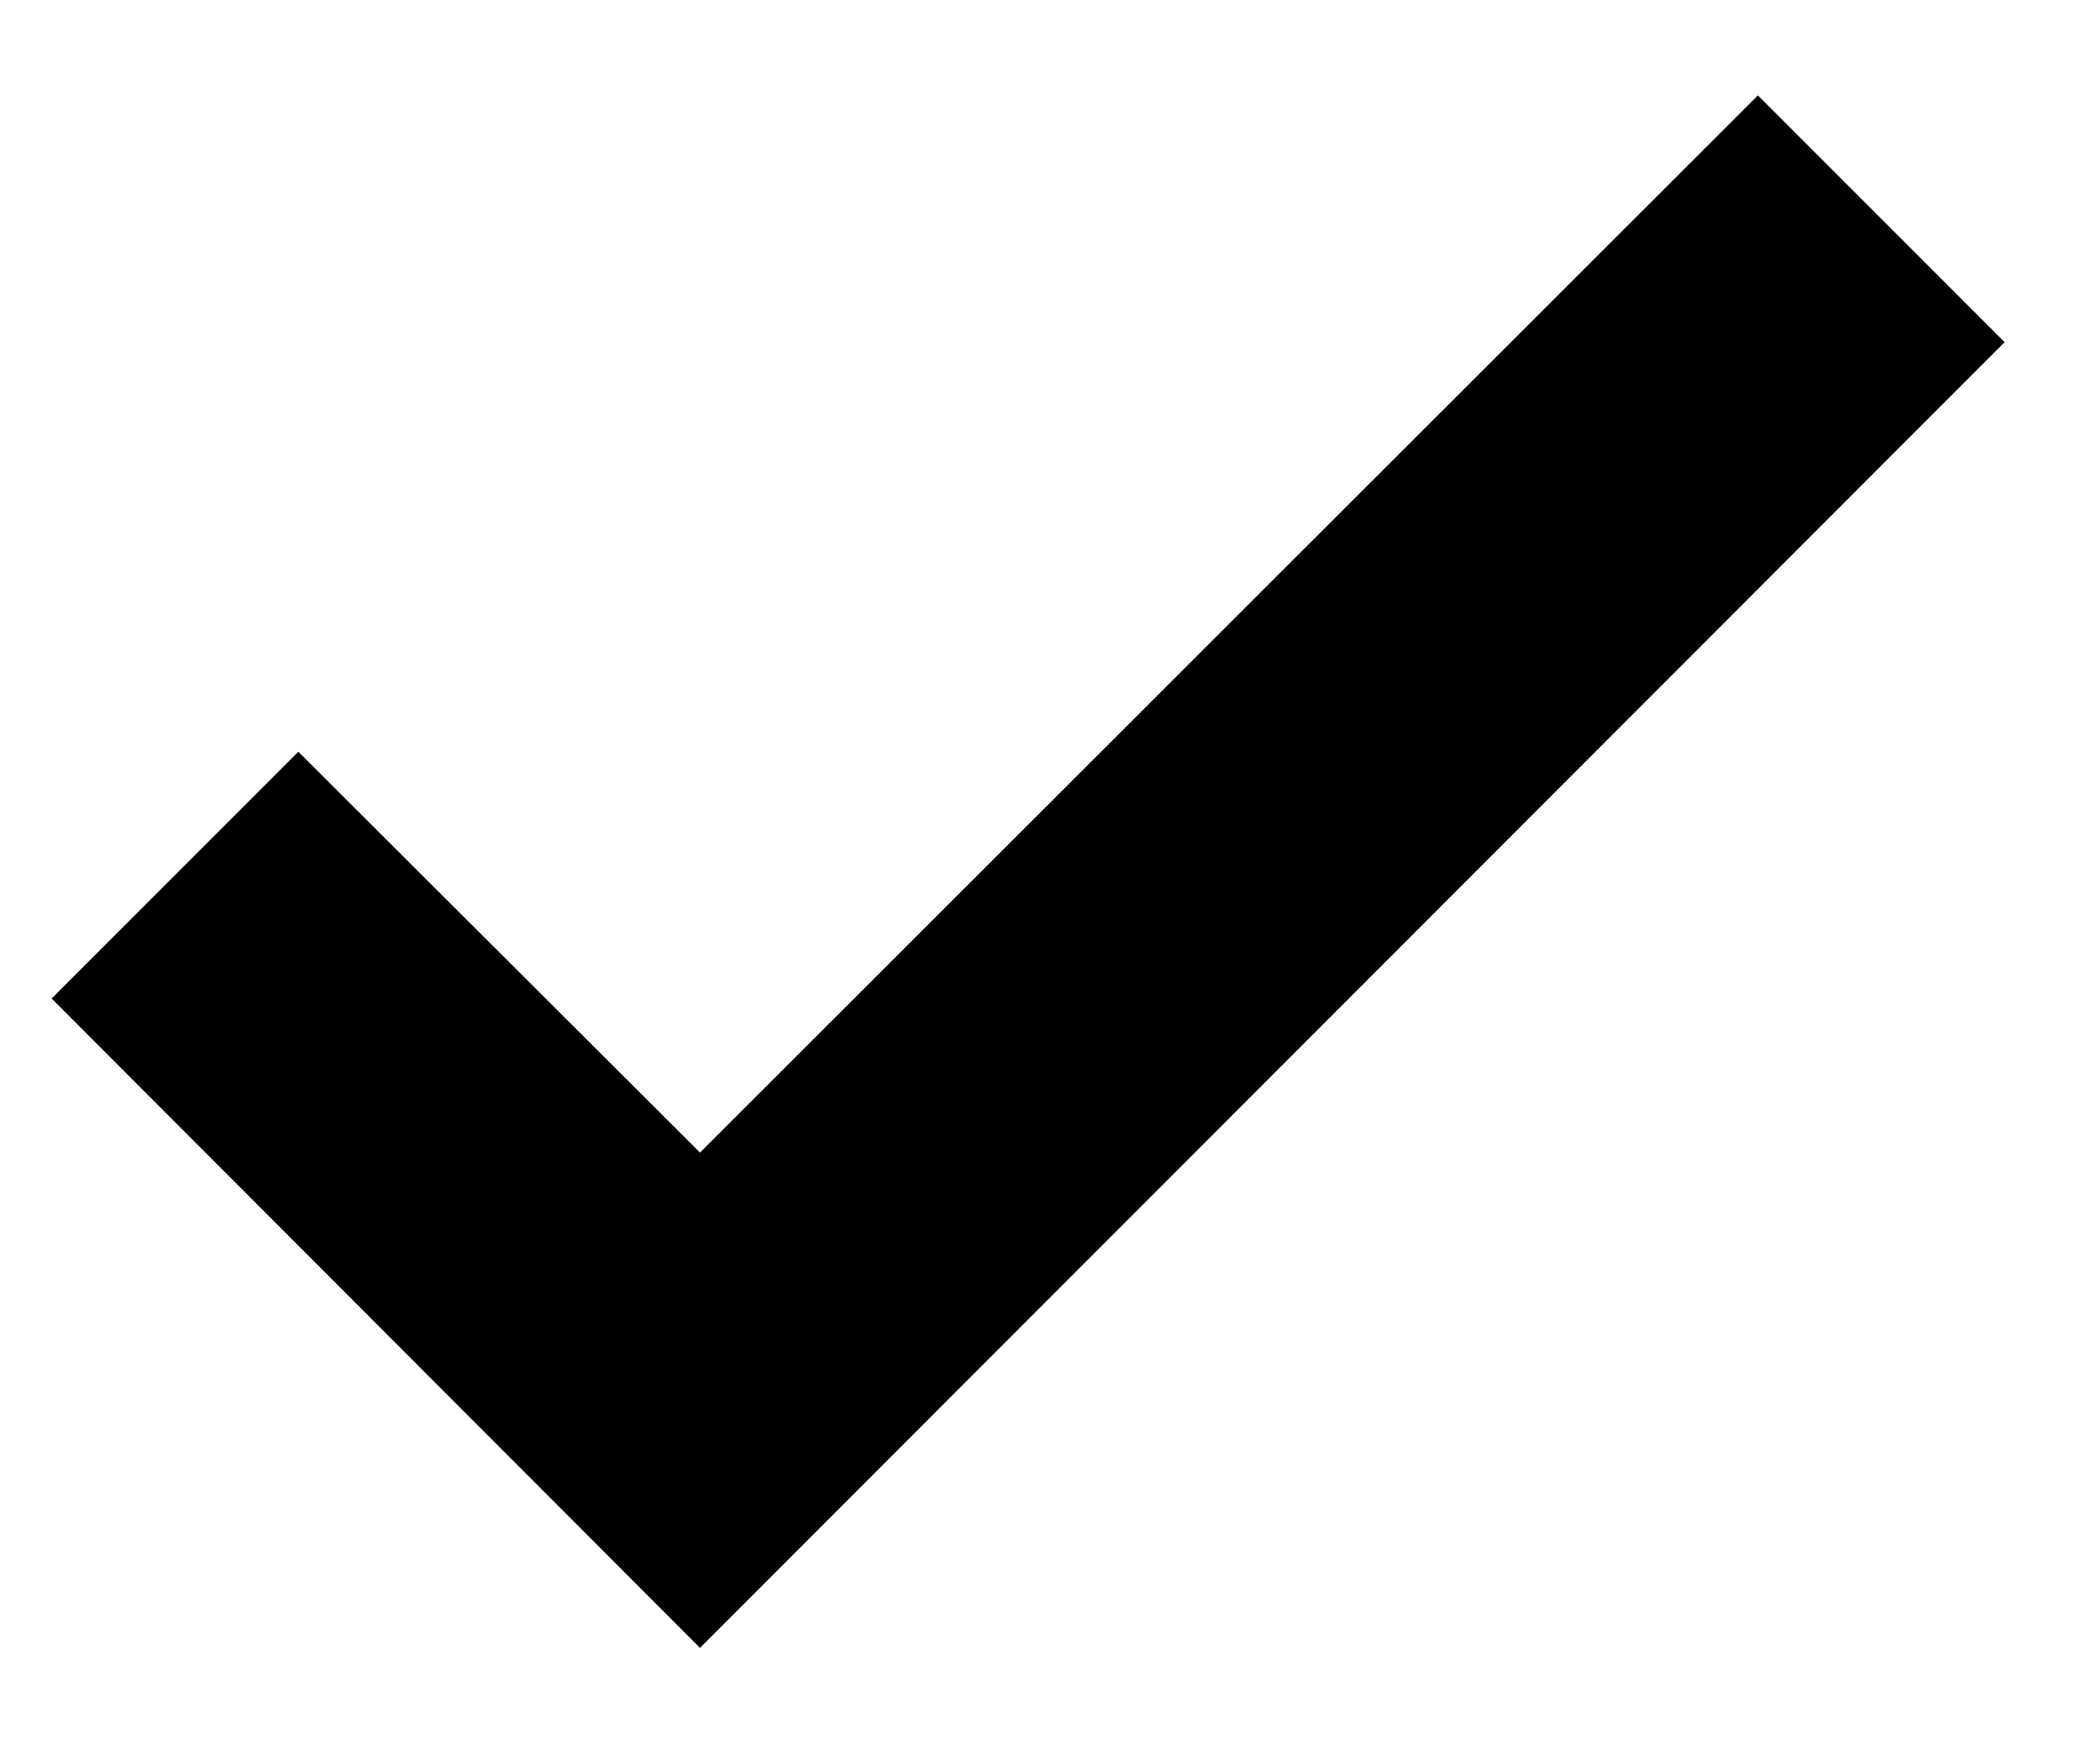 <svg width="12" height="10" viewBox="0 0 12 10" fill="none" xmlns="http://www.w3.org/2000/svg">
<path d="M4 9.415L0.295 5.705L1.705 4.295L4 6.585L10.045 0.545L11.455 1.955L4 9.415Z" fill="black"/>
</svg>
